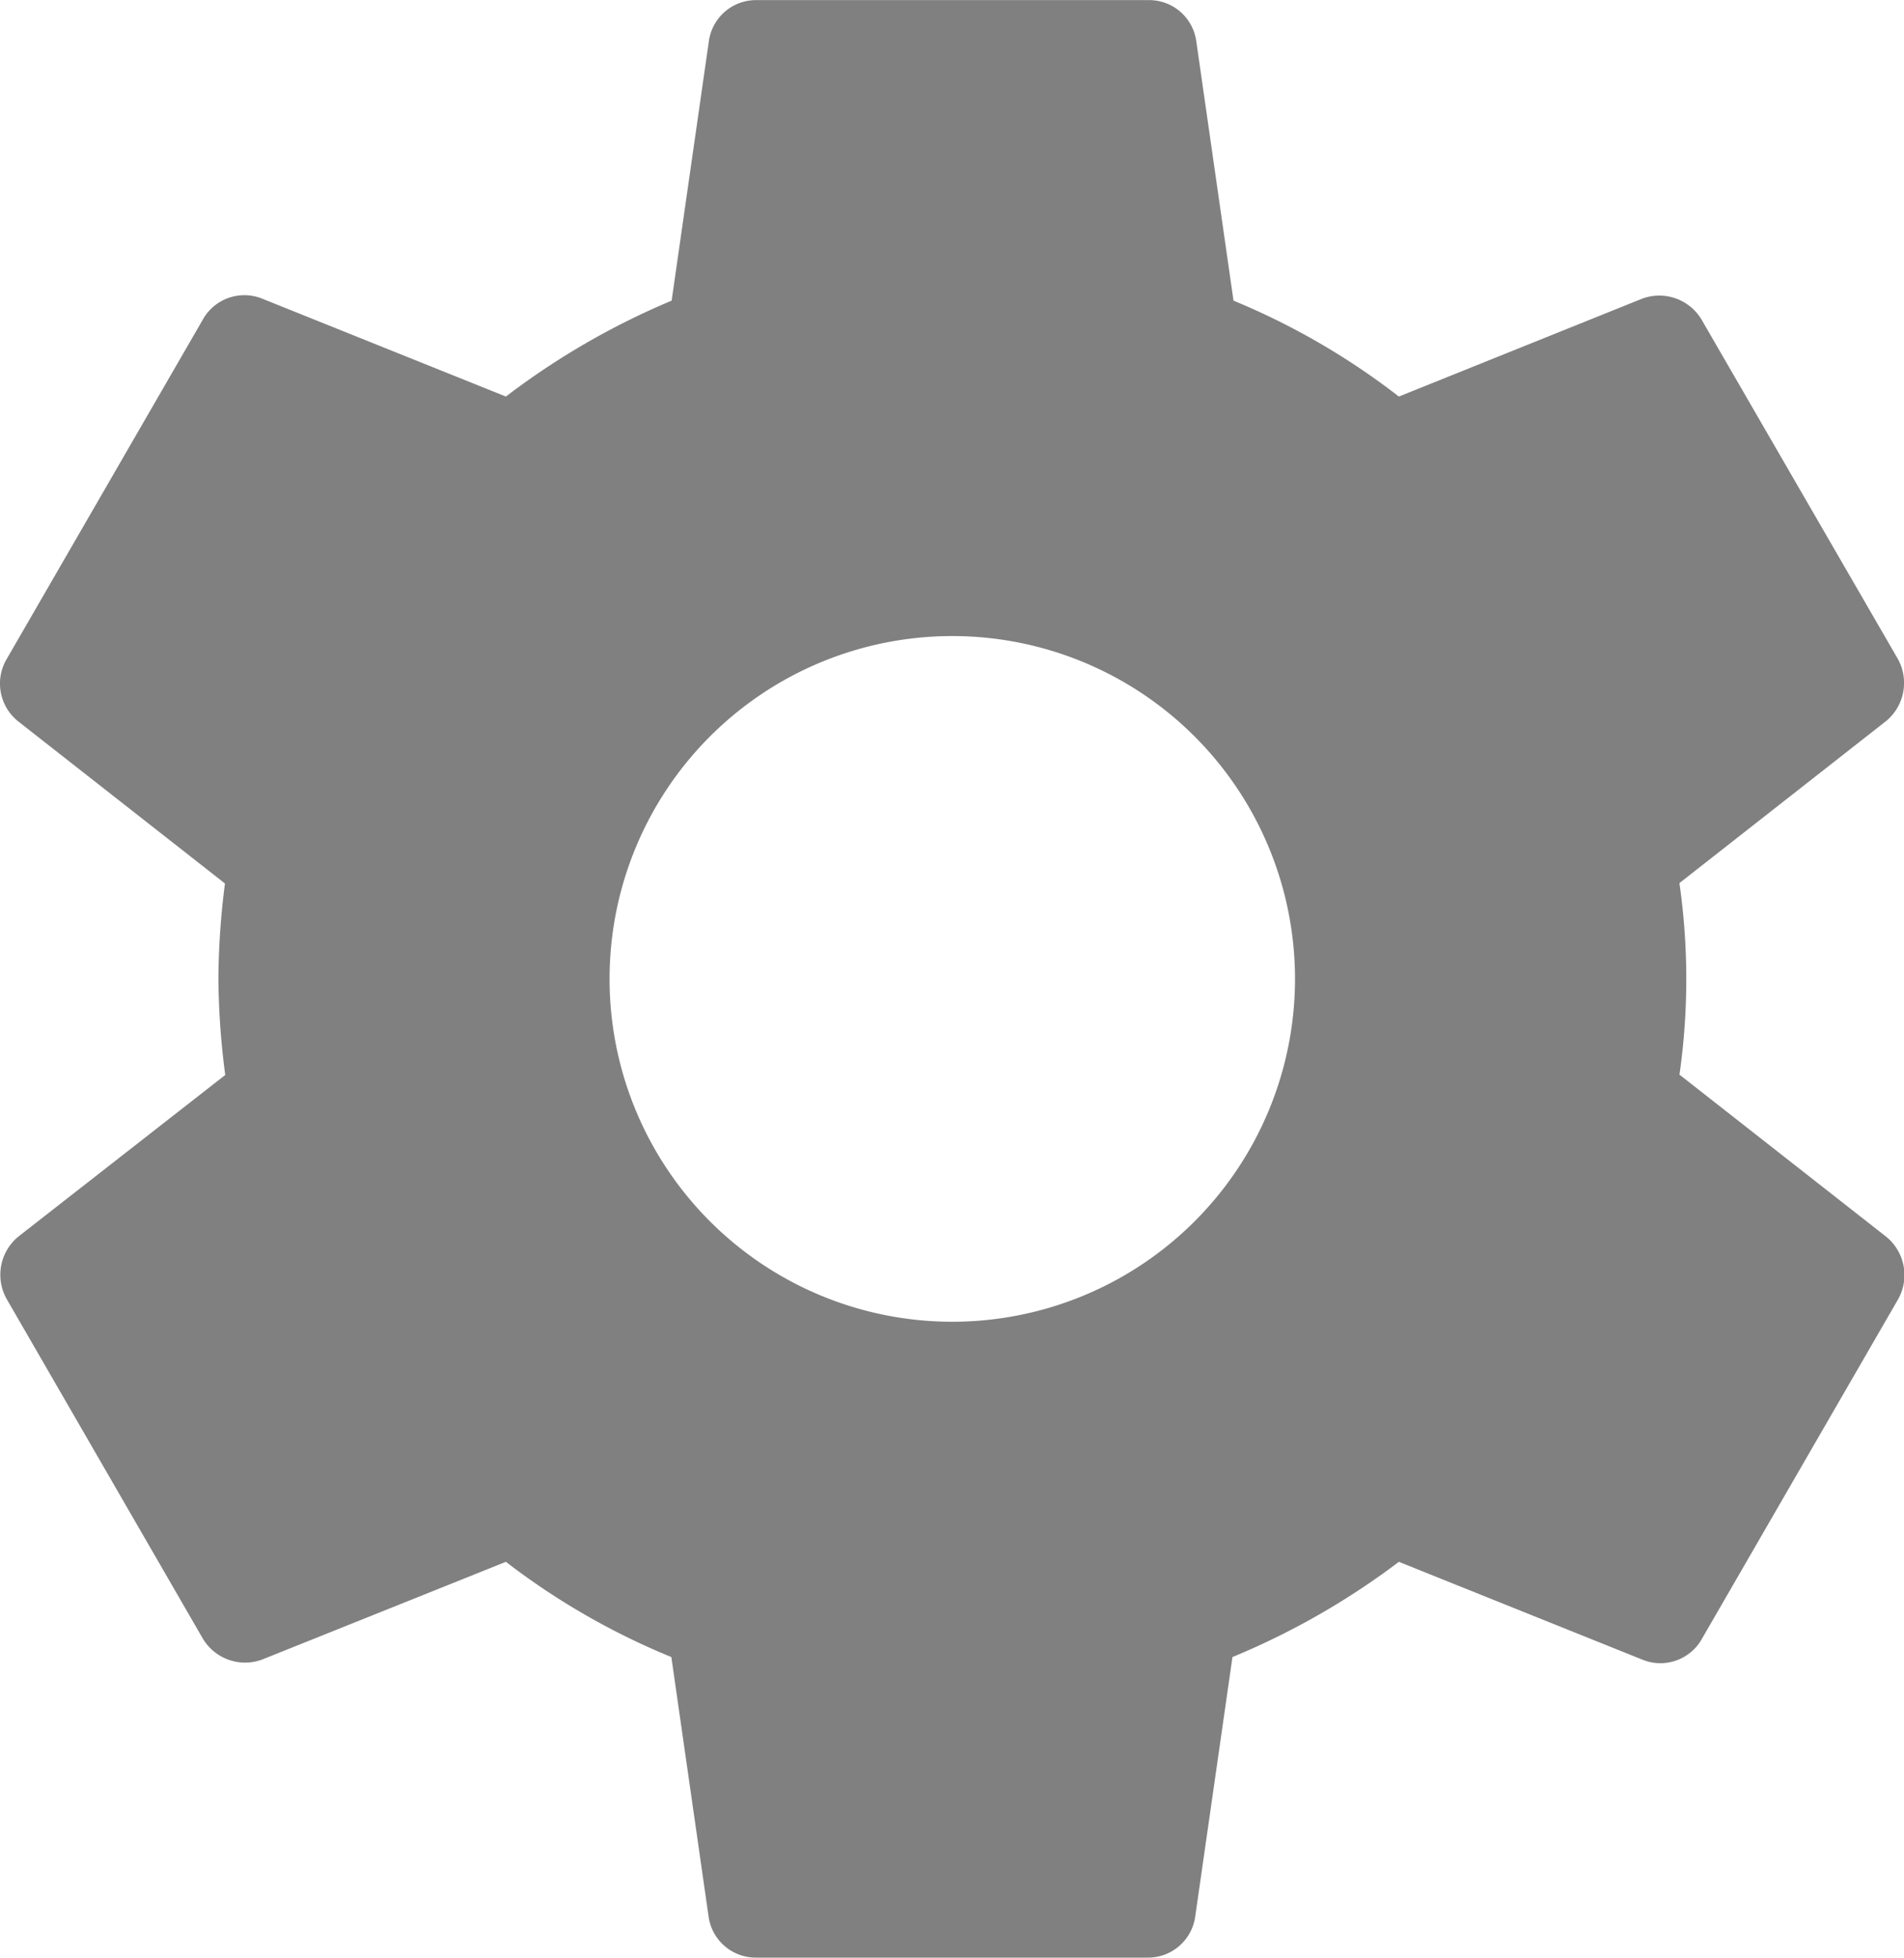 <svg xmlns="http://www.w3.org/2000/svg" width="20" height="20.561" viewBox="0 0 20 20.561"><defs><style>.a{fill:gray;}</style></defs><path class="a" d="M21.047,14.288a7.088,7.088,0,0,0,0-2.015l2.169-1.7a.519.519,0,0,0,.123-.658L21.283,6.362a.517.517,0,0,0-.627-.226L18.1,7.164a7.511,7.511,0,0,0-1.737-1.007l-.391-2.724a.5.5,0,0,0-.5-.432H11.352a.5.5,0,0,0-.5.432l-.391,2.724A7.9,7.9,0,0,0,8.72,7.164L6.16,6.136a.5.5,0,0,0-.627.226L3.477,9.919a.507.507,0,0,0,.123.658l2.169,1.7A8.153,8.153,0,0,0,5.7,13.281a8.153,8.153,0,0,0,.072,1.007L3.6,15.984a.519.519,0,0,0-.123.658L5.533,20.2a.517.517,0,0,0,.627.226L8.72,19.4A7.511,7.511,0,0,0,10.458,20.4l.391,2.724a.5.5,0,0,0,.5.432h4.112a.5.5,0,0,0,.5-.432l.391-2.724A7.9,7.9,0,0,0,18.1,19.4l2.56,1.028a.5.5,0,0,0,.627-.226l2.056-3.557a.519.519,0,0,0-.123-.658l-2.169-1.7Zm-7.638,2.591a3.6,3.6,0,1,1,3.6-3.6A3.6,3.6,0,0,1,13.408,16.879Z" transform="translate(-3.406 -3)"/></svg>